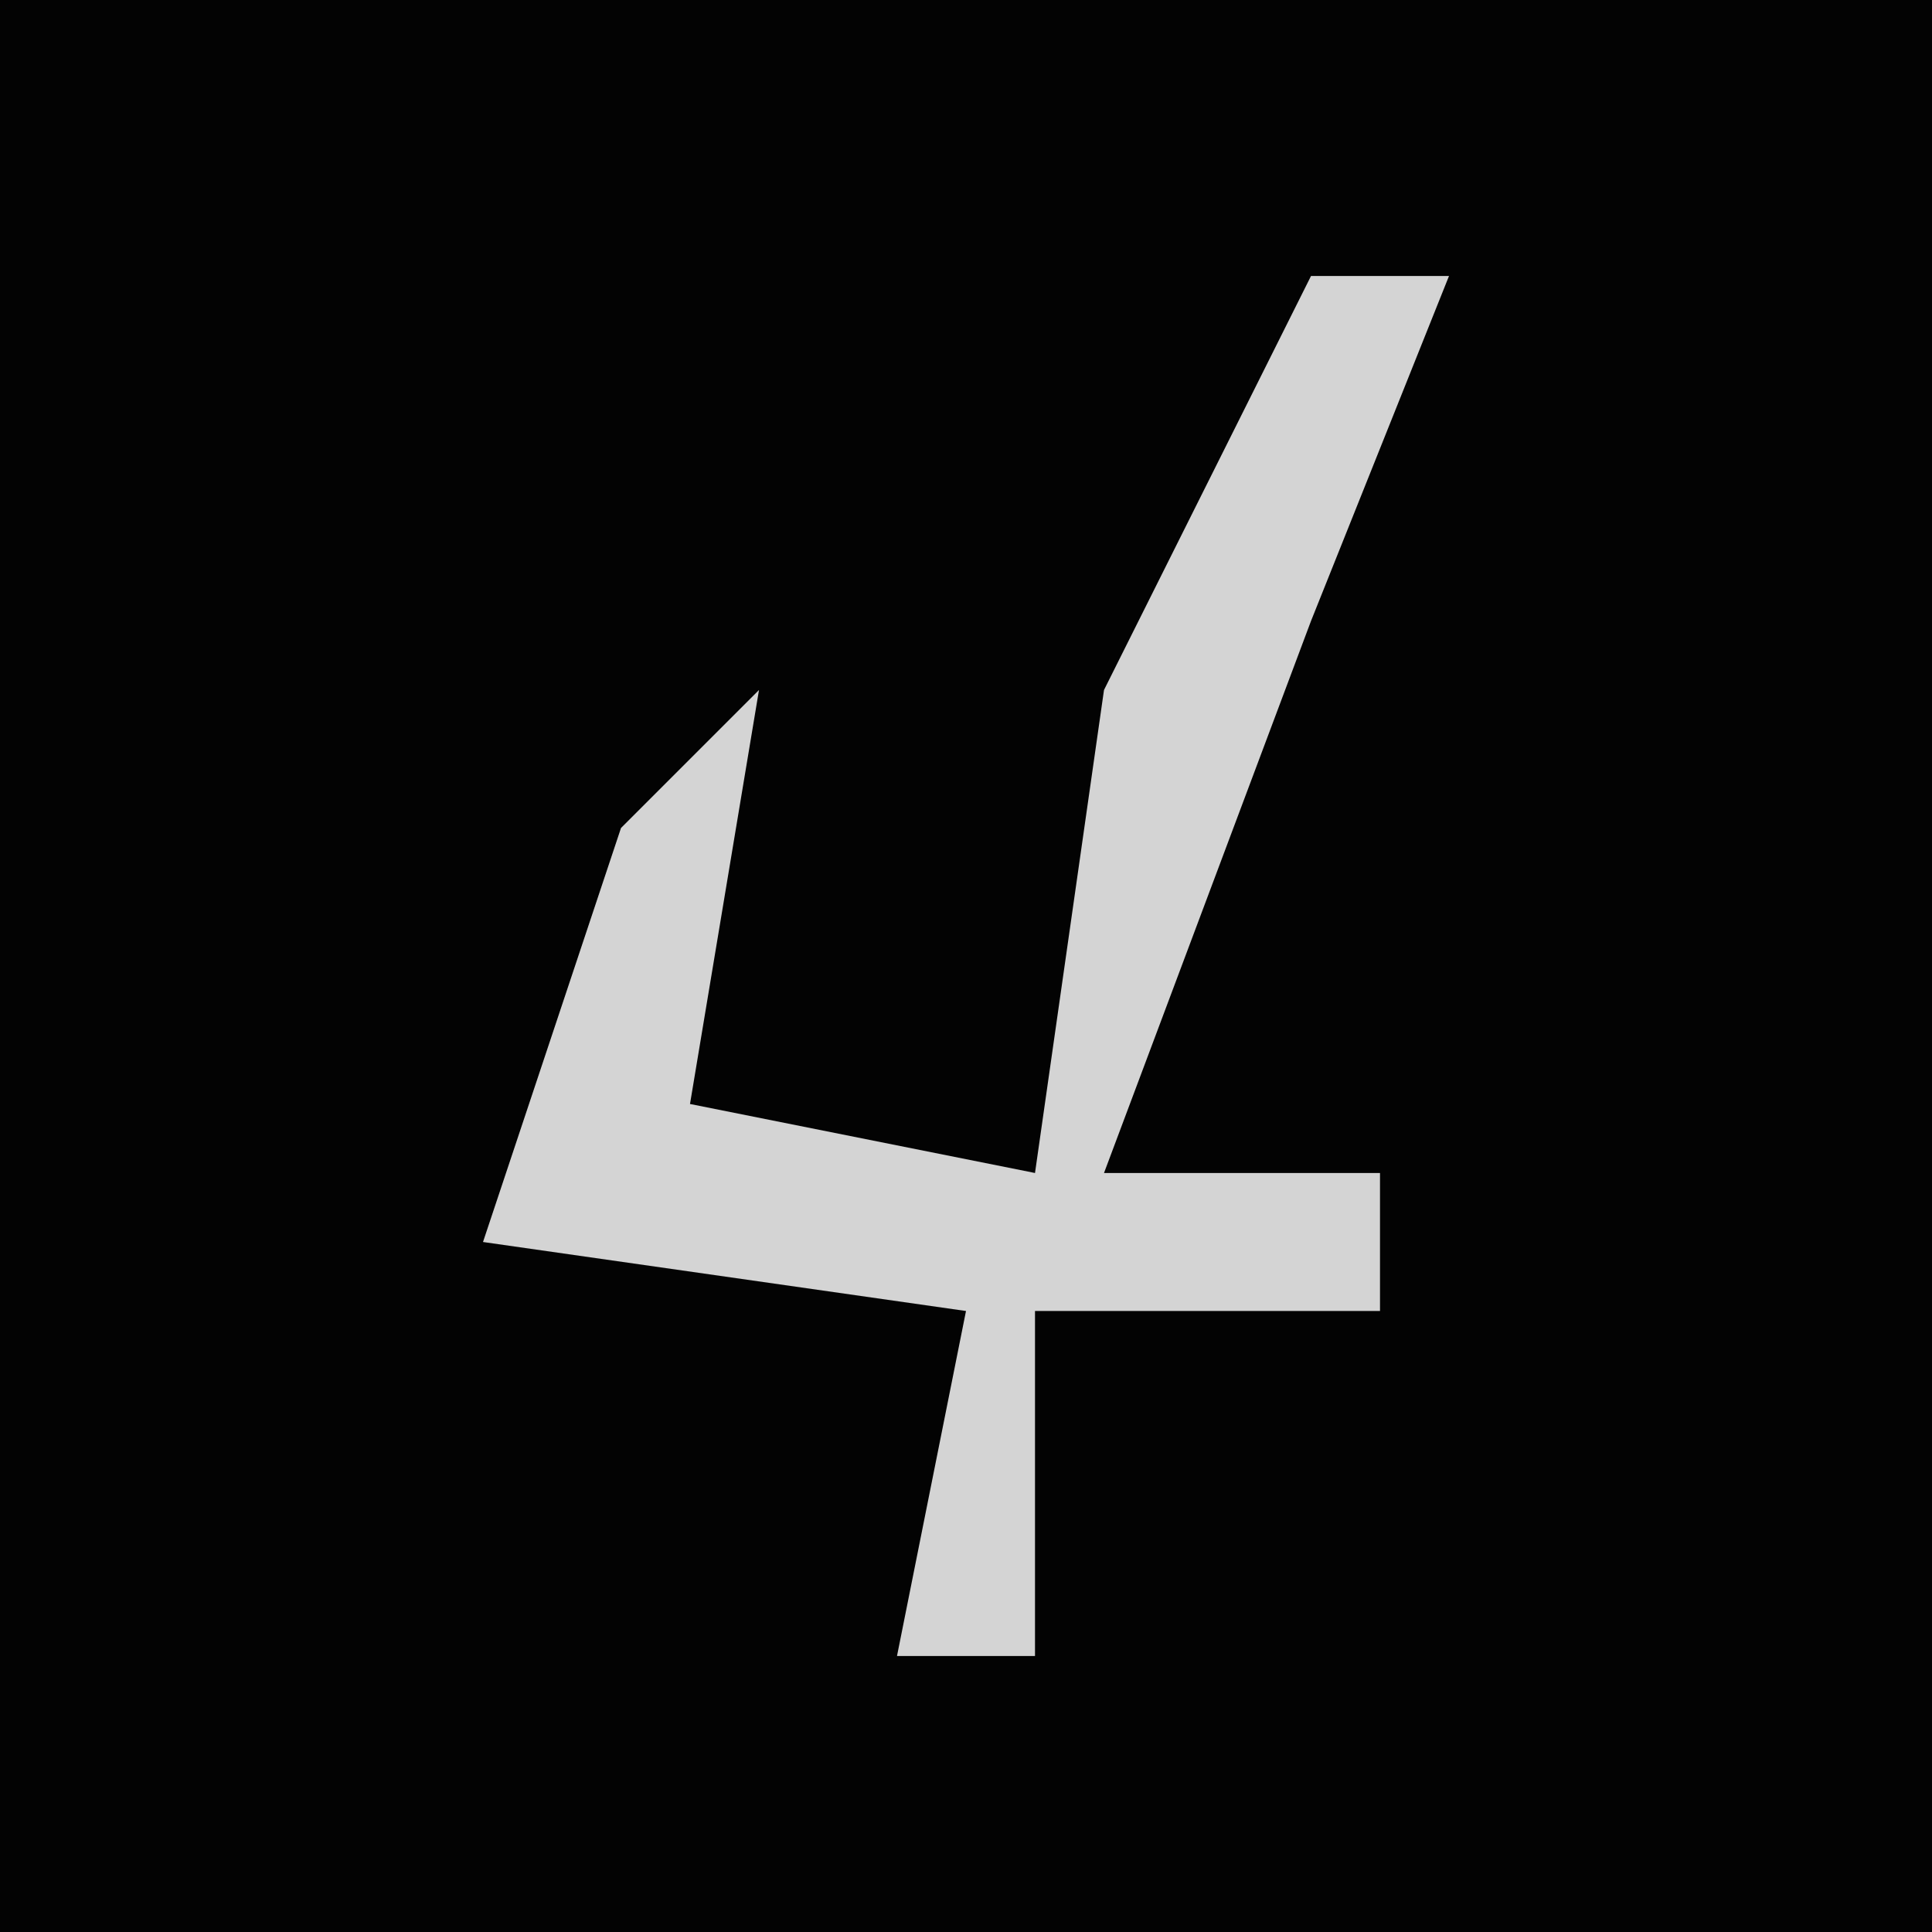 <?xml version="1.0" encoding="UTF-8"?>
<svg version="1.1" xmlns="http://www.w3.org/2000/svg" width="28" height="28">
<path d="M0,0 L28,0 L28,28 L0,28 Z " fill="#030303" transform="translate(0,0)"/>
<path d="M0,0 L2,0 L0,5 L-3,13 L1,13 L1,15 L-4,15 L-4,20 L-6,20 L-5,15 L-12,14 L-10,8 L-8,6 L-9,12 L-4,13 L-3,6 Z " fill="#D4D4D4" transform="translate(19,4)"/>
</svg>
